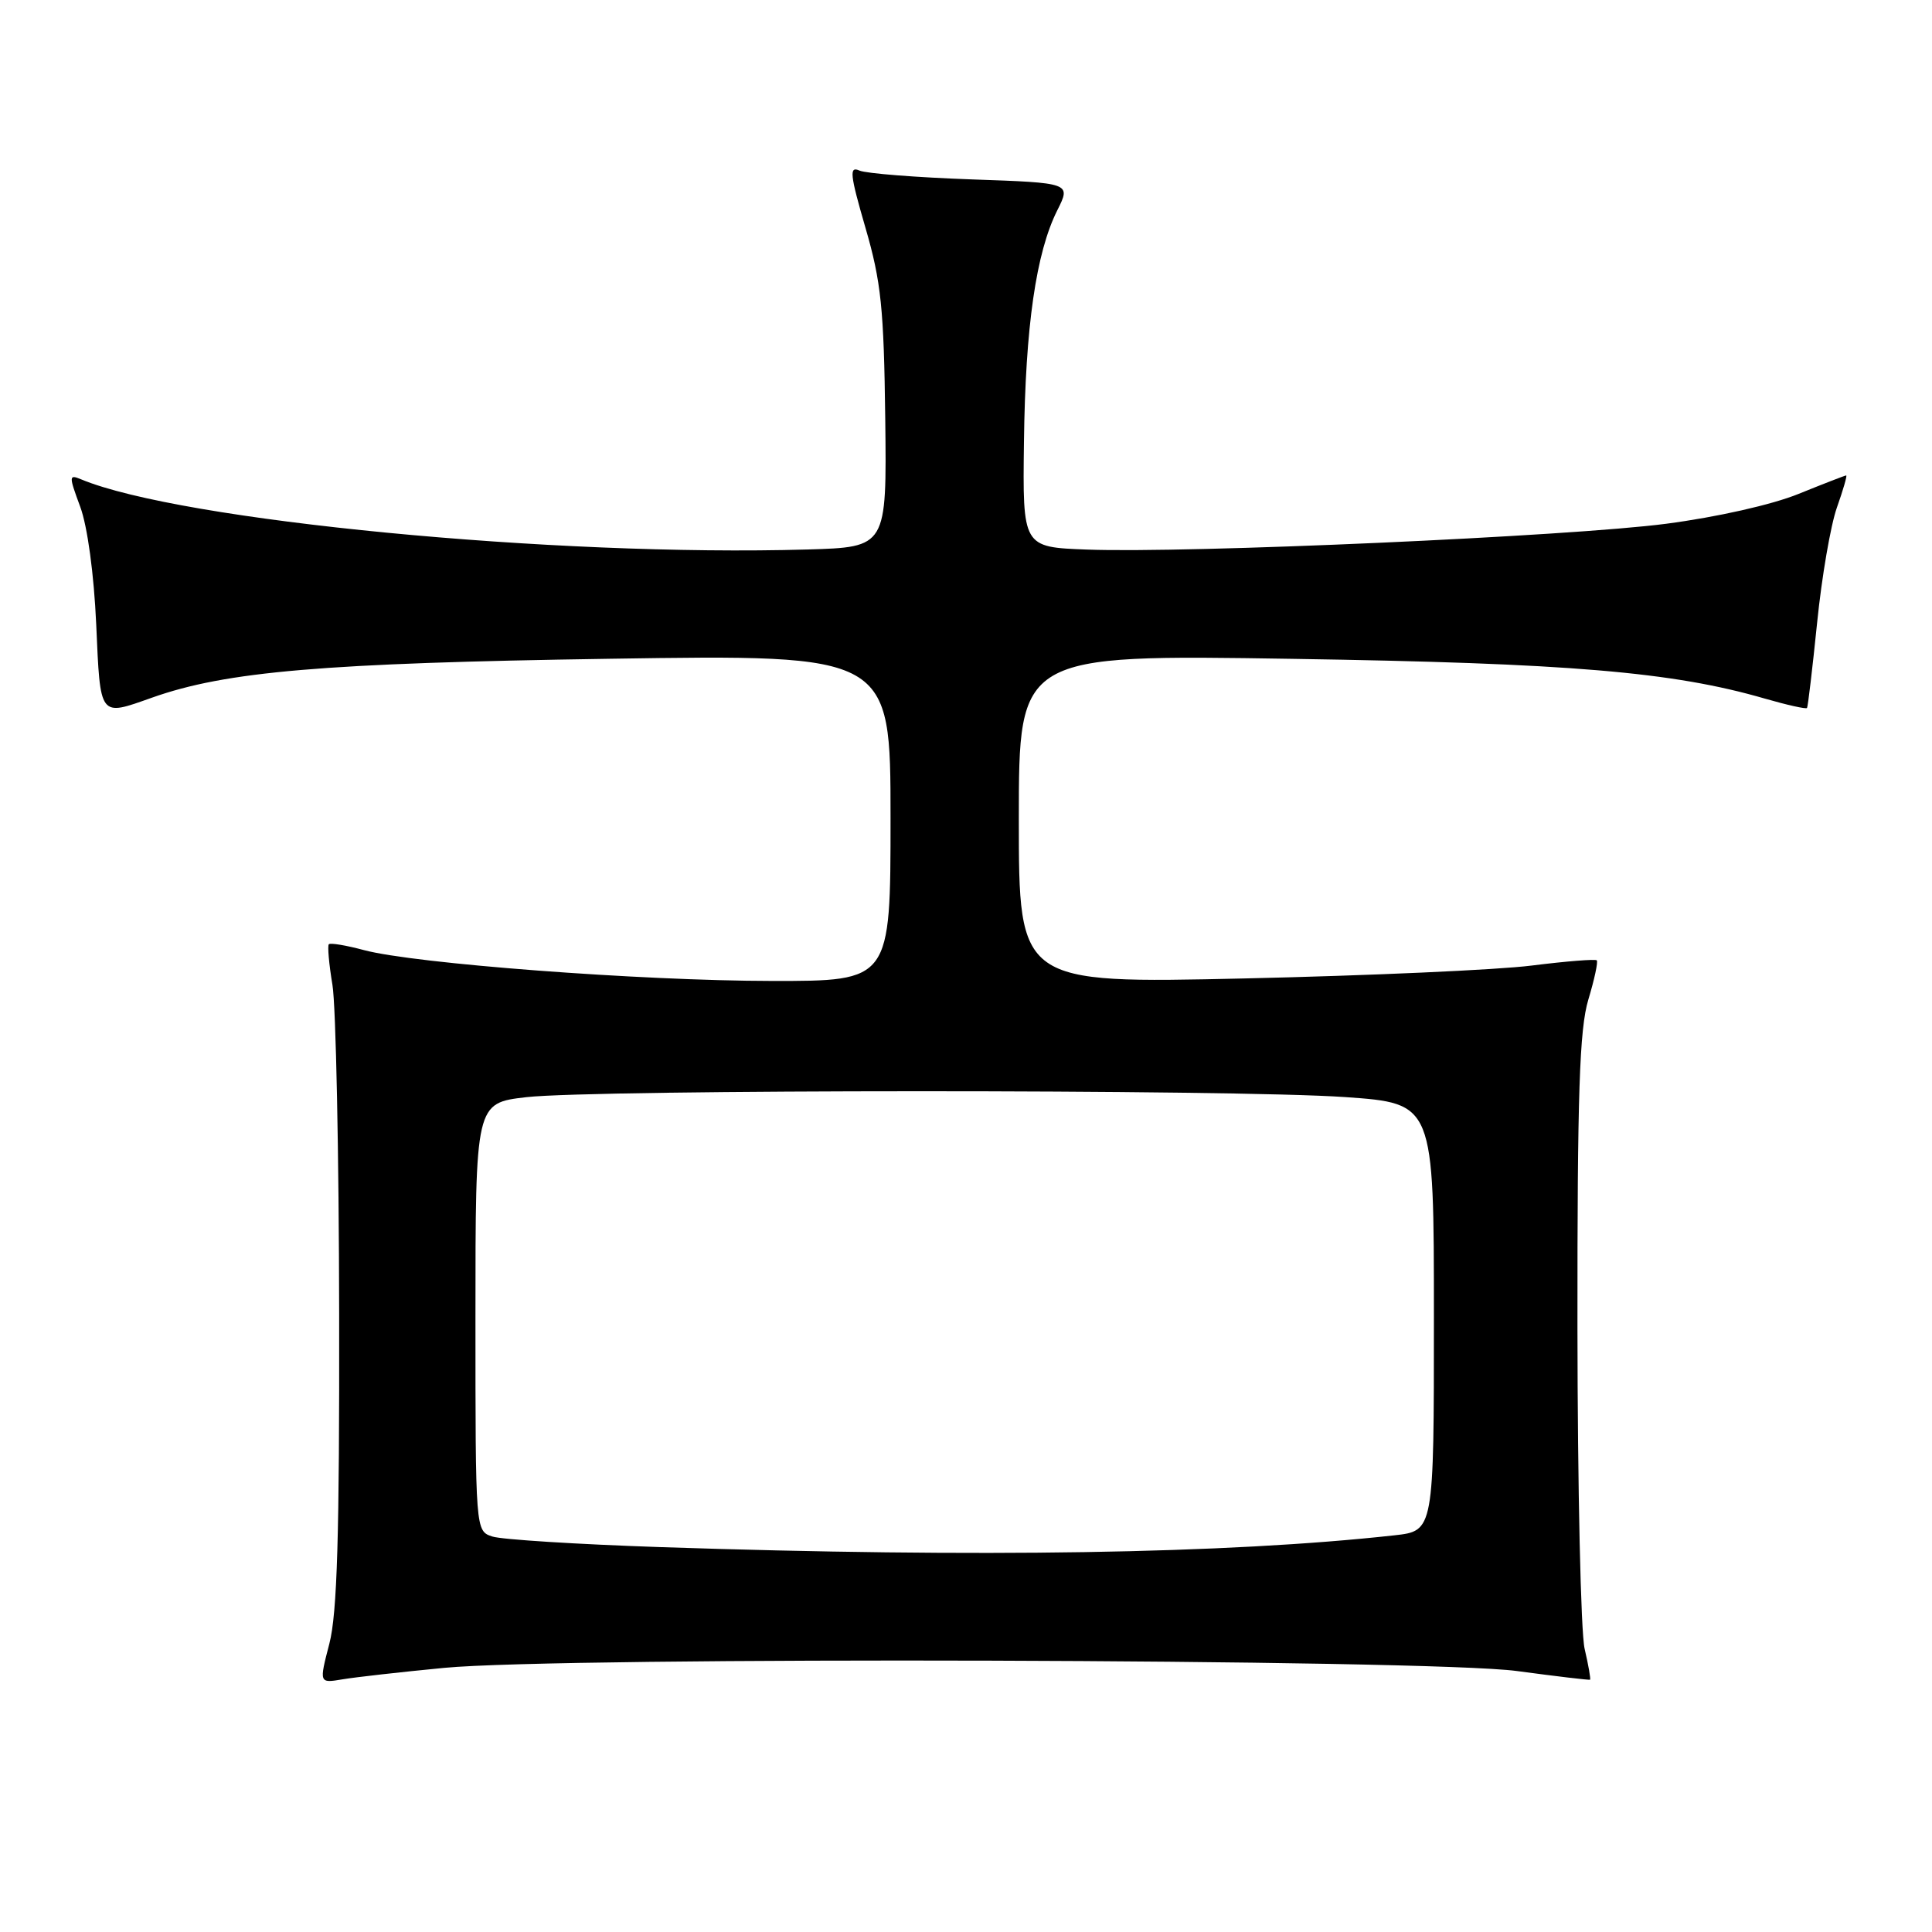 <?xml version="1.0" encoding="UTF-8" standalone="no"?>
<!DOCTYPE svg PUBLIC "-//W3C//DTD SVG 1.1//EN" "http://www.w3.org/Graphics/SVG/1.1/DTD/svg11.dtd" >
<svg xmlns="http://www.w3.org/2000/svg" xmlns:xlink="http://www.w3.org/1999/xlink" version="1.1" viewBox="0 0 256 256">
 <g >
 <path fill="currentColor"
d=" M 58.86 221.00 C 74.50 219.49 189.22 219.83 201.00 221.42 C 206.22 222.12 210.59 222.64 210.69 222.57 C 210.80 222.50 210.48 220.66 209.97 218.47 C 209.46 216.29 209.04 197.13 209.02 175.91 C 209.00 144.86 209.29 136.37 210.46 132.46 C 211.27 129.78 211.77 127.44 211.58 127.25 C 211.40 127.06 207.52 127.37 202.97 127.94 C 198.42 128.52 181.26 129.28 164.85 129.65 C 135.00 130.32 135.00 130.32 135.00 108.53 C 135.00 86.73 135.00 86.73 171.25 87.30 C 207.94 87.87 221.63 89.02 233.86 92.57 C 236.80 93.42 239.32 93.98 239.44 93.81 C 239.56 93.64 240.16 88.55 240.78 82.50 C 241.39 76.45 242.57 69.59 243.40 67.25 C 244.23 64.91 244.78 63.00 244.63 63.00 C 244.47 63.00 241.64 64.10 238.33 65.44 C 234.83 66.87 227.50 68.52 220.78 69.40 C 208.05 71.07 157.39 73.33 144.00 72.82 C 135.50 72.50 135.50 72.50 135.68 58.54 C 135.87 43.25 137.28 33.48 140.10 27.86 C 141.92 24.23 141.92 24.23 128.71 23.77 C 121.45 23.51 114.77 22.99 113.88 22.60 C 112.50 21.99 112.62 23.09 114.68 30.19 C 116.76 37.34 117.12 40.88 117.30 55.50 C 117.50 72.50 117.50 72.50 107.00 72.81 C 73.47 73.78 23.96 69.00 10.76 63.52 C 9.11 62.83 9.11 63.04 10.63 67.15 C 11.59 69.74 12.45 76.06 12.75 82.75 C 13.30 95.18 13.12 94.93 20.12 92.45 C 29.95 88.96 42.86 87.86 80.75 87.29 C 118.00 86.72 118.00 86.72 118.00 108.36 C 118.00 130.00 118.00 130.00 102.25 129.98 C 84.87 129.96 54.90 127.69 48.21 125.89 C 45.86 125.26 43.77 124.91 43.57 125.12 C 43.38 125.33 43.59 127.75 44.05 130.50 C 44.51 133.25 44.91 152.84 44.94 174.03 C 44.99 203.42 44.68 213.81 43.64 217.80 C 42.28 223.04 42.28 223.04 45.39 222.52 C 47.10 222.23 53.16 221.55 58.86 221.00 Z  M 87.50 205.00 C 76.50 204.63 66.49 204.00 65.25 203.60 C 63.00 202.87 63.00 202.87 63.00 174.51 C 63.00 146.16 63.00 146.16 69.75 145.38 C 78.82 144.34 163.48 144.33 178.25 145.37 C 190.00 146.20 190.00 146.20 190.00 174.53 C 190.00 202.86 190.00 202.86 184.75 203.44 C 162.68 205.88 129.76 206.41 87.50 205.00 Z "/>
</g>
</svg>
